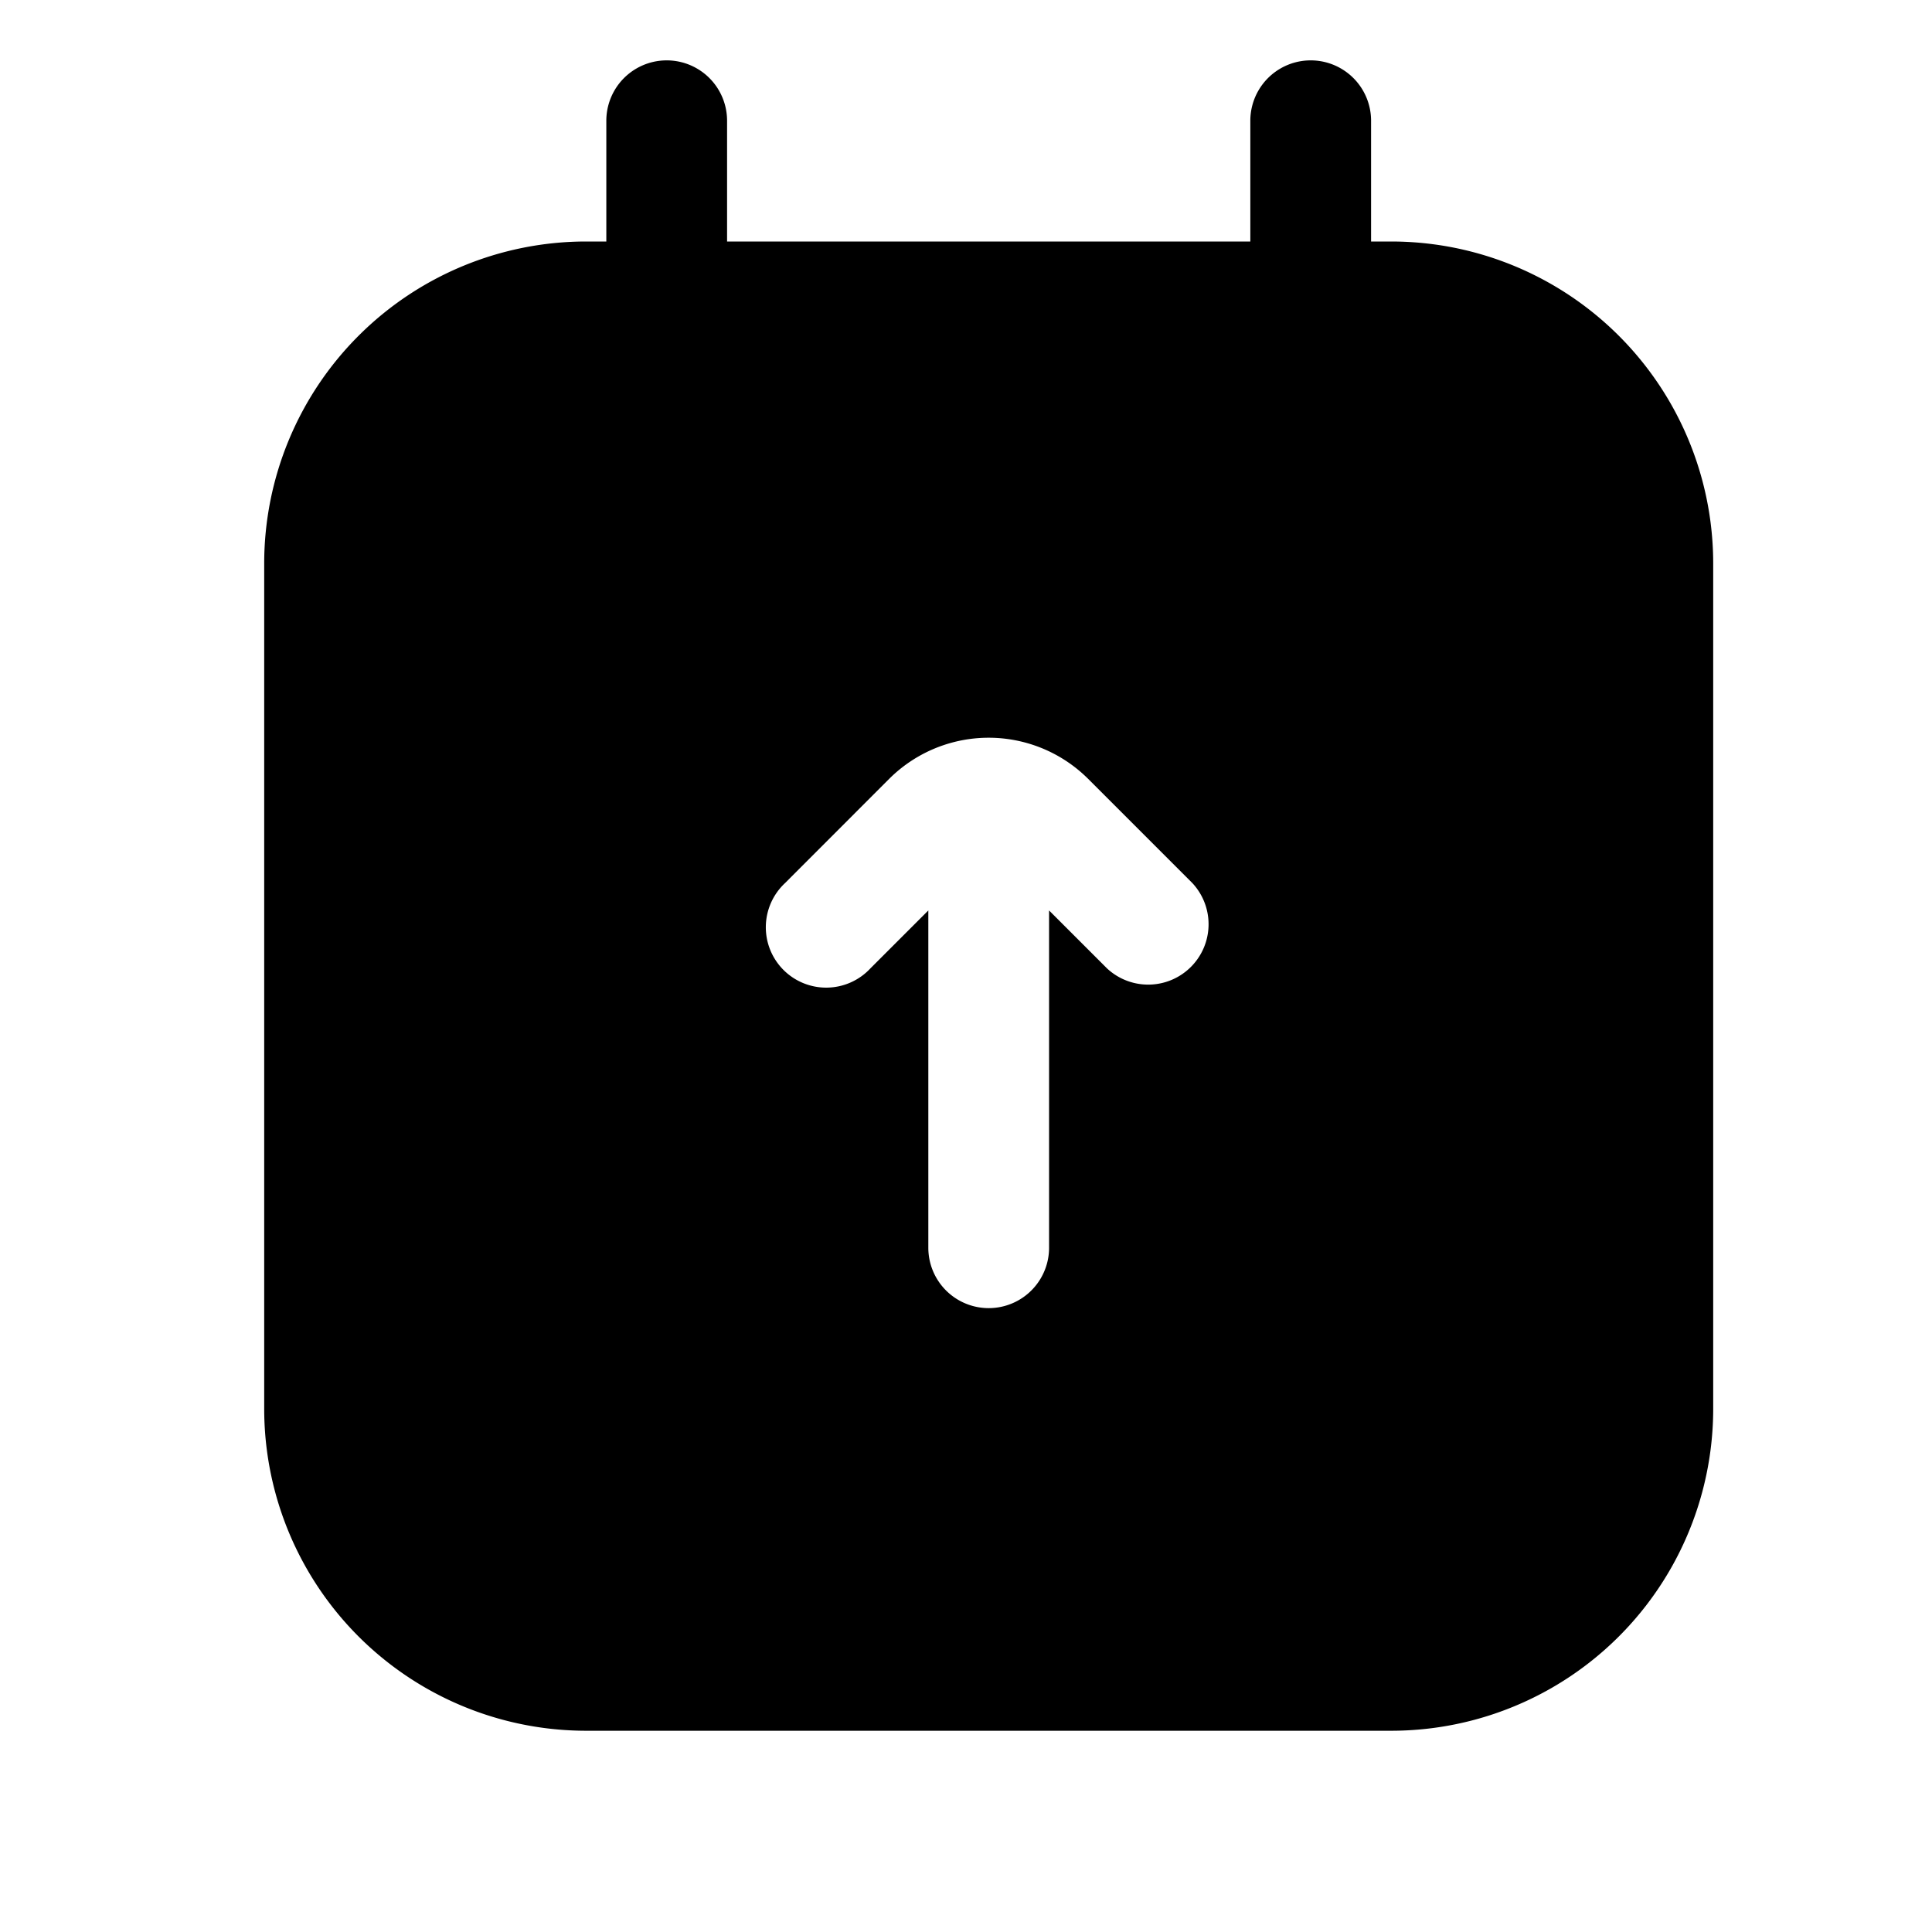 <svg xmlns="http://www.w3.org/2000/svg" width="1em" height="1em" viewBox="0 0 24 24">
  <path fill="currentColor" fill-rule="evenodd" d="M17.032 1.5a.75.75 0 1 0-1.5 0V3h-6.5V1.5a.75.75 0 0 0-1.5 0V3h-.25a4 4 0 0 0-4 4v10.5a4 4 0 0 0 4 4h10a4 4 0 0 0 4-4V7a4 4 0 0 0-4-4h-.25V1.5Zm-3.28 10.53-.72-.72v4.19a.75.75 0 1 1-1.5 0v-4.19l-.72.72a.75.75 0 1 1-1.06-1.06l1.292-1.293a1.75 1.75 0 0 1 2.475 0l1.293 1.293a.75.75 0 0 1-1.06 1.06Z" clip-rule="evenodd"/>
</svg>
